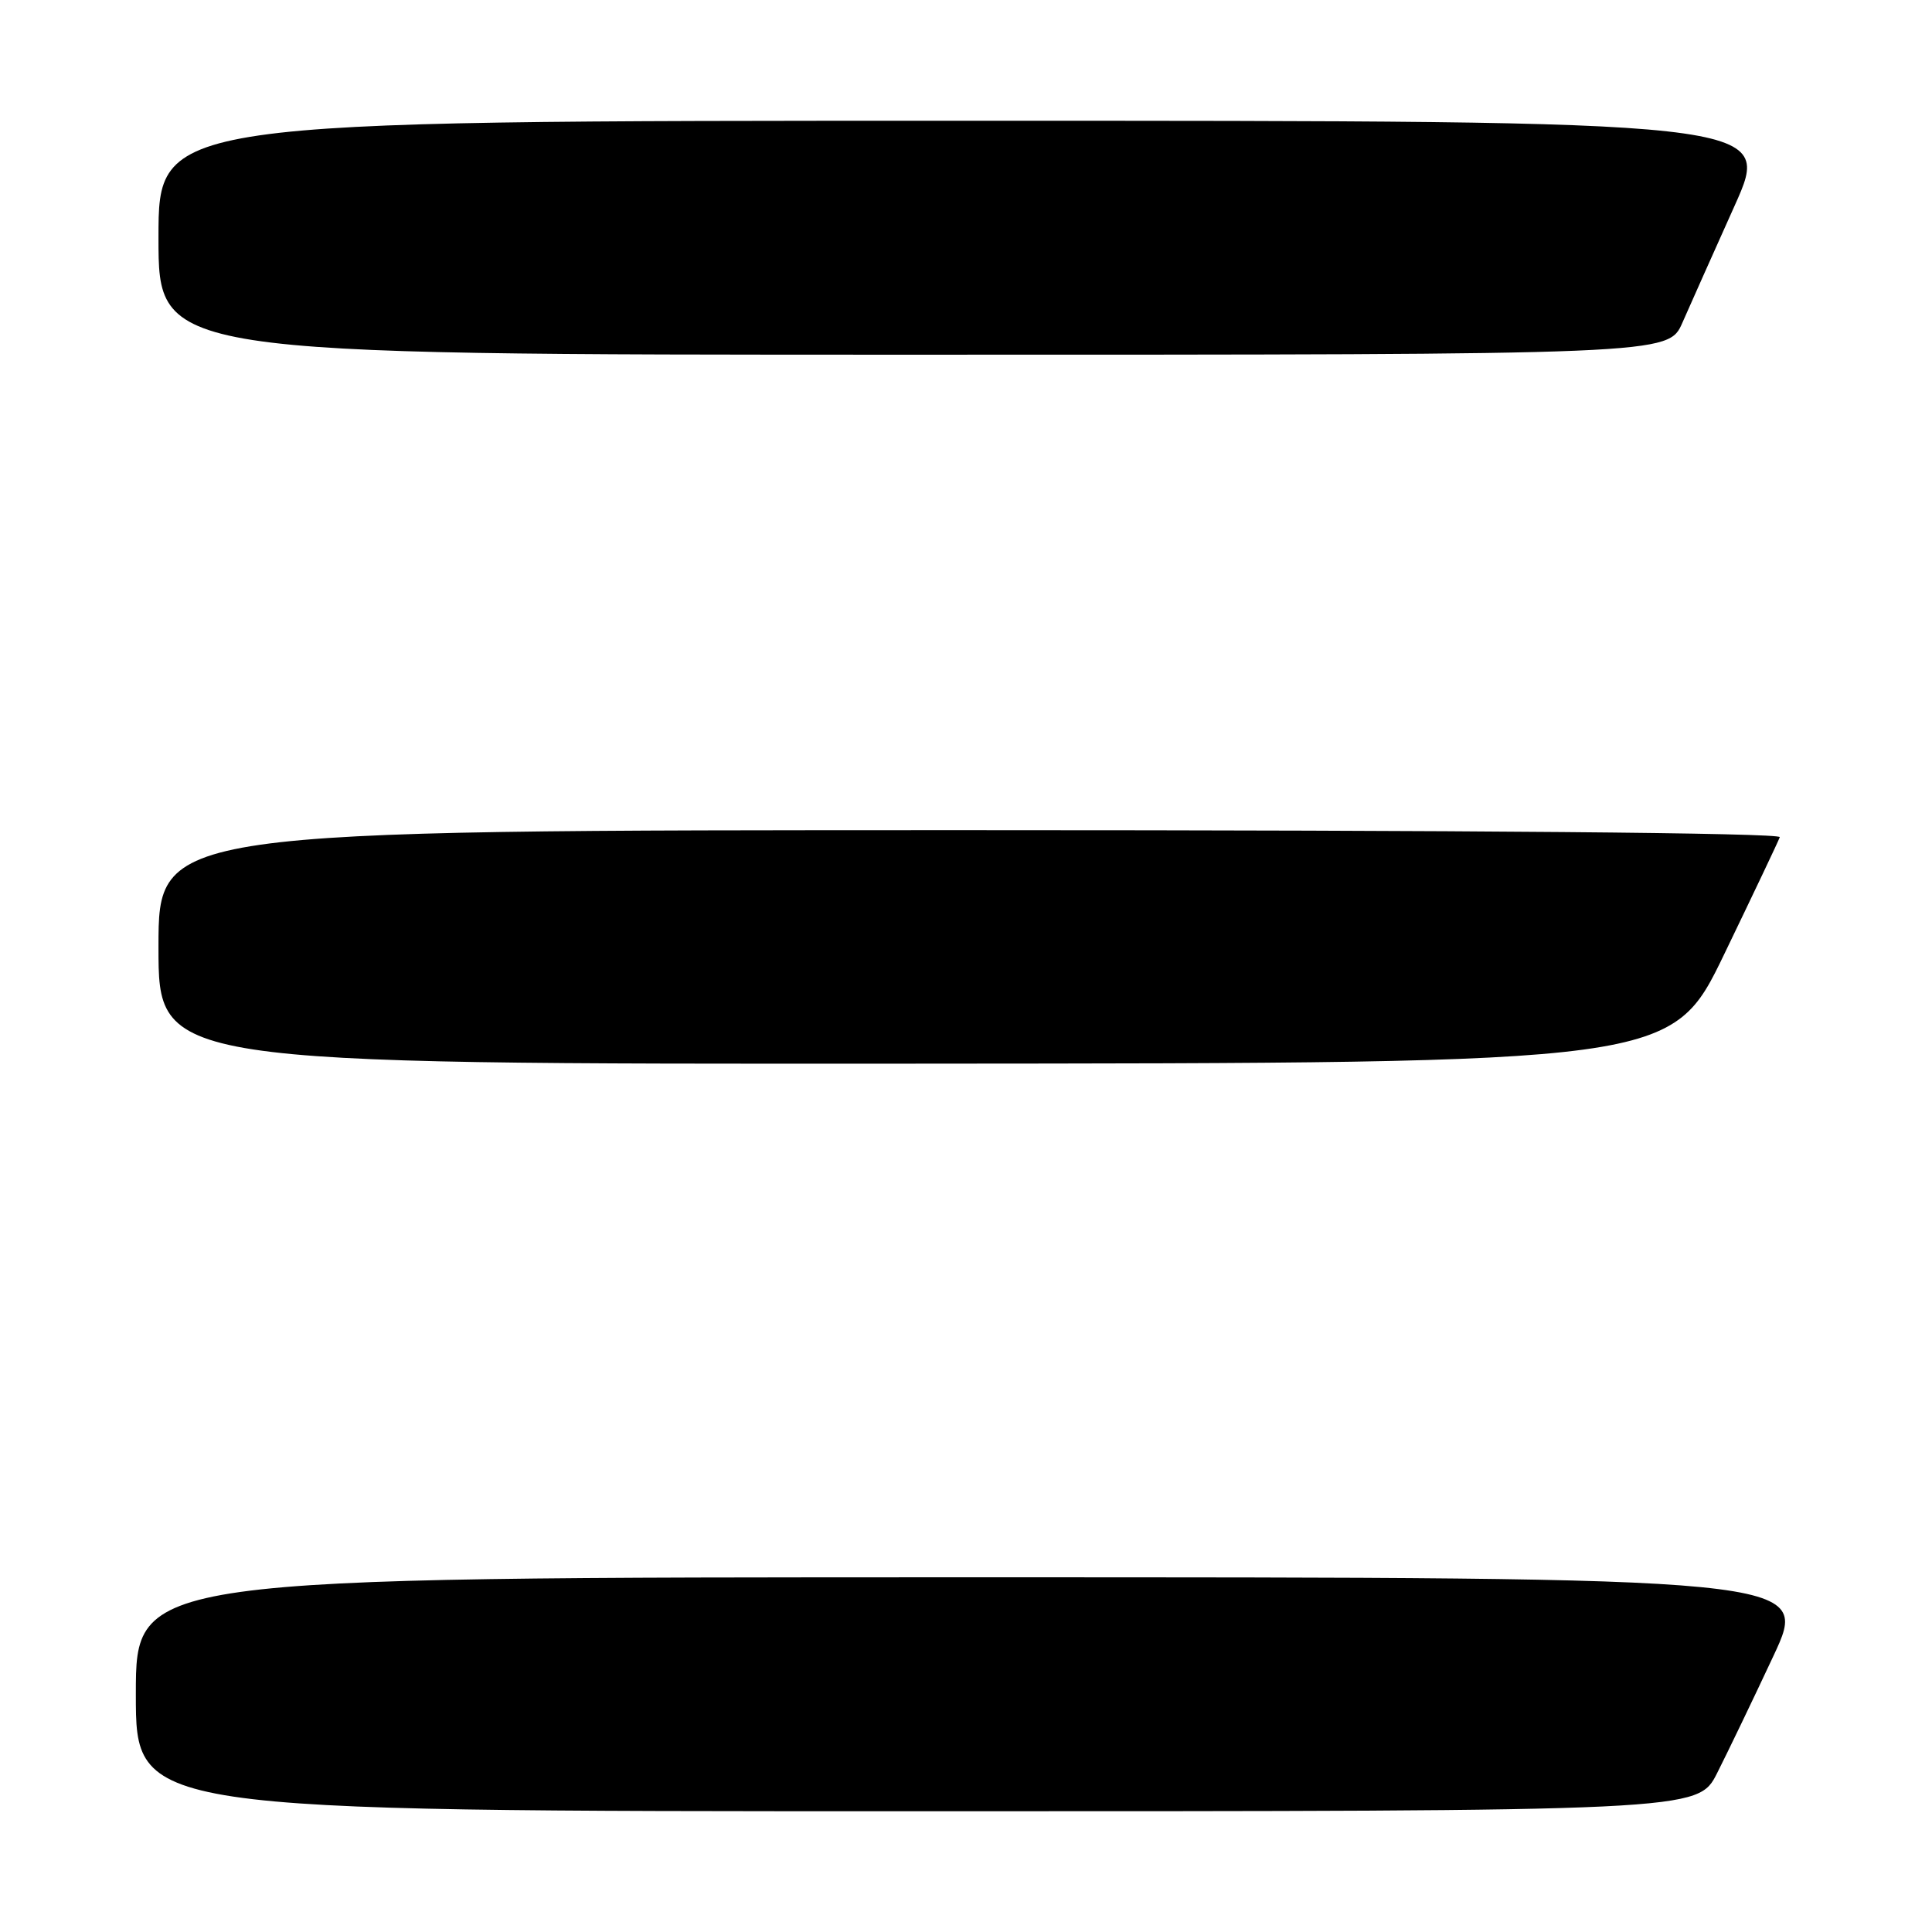 <?xml version="1.0" encoding="UTF-8" standalone="no"?>
<!DOCTYPE svg PUBLIC "-//W3C//DTD SVG 1.1//EN" "http://www.w3.org/Graphics/SVG/1.1/DTD/svg11.dtd" >
<svg xmlns="http://www.w3.org/2000/svg" xmlns:xlink="http://www.w3.org/1999/xlink" version="1.1" viewBox="0 0 256 256">
 <g >
 <path fill="currentColor"
d=" M 227.53 234.94 C 228.94 232.15 232.30 225.17 234.98 219.44 C 239.87 209.00 239.87 209.00 128.93 209.00 C 18.00 209.00 18.00 209.00 18.00 224.50 C 18.00 240.00 18.00 240.00 121.48 240.00 C 224.97 240.00 224.97 240.00 227.53 234.94 Z  M 228.50 126.37 C 232.35 118.39 235.65 111.45 235.83 110.93 C 236.04 110.36 194.70 110.00 128.58 110.00 C 21.00 110.00 21.00 110.00 21.00 125.50 C 21.00 141.00 21.00 141.00 121.25 140.94 C 221.50 140.88 221.50 140.88 228.50 126.37 Z  M 222.93 42.75 C 223.96 40.41 227.07 33.44 229.85 27.25 C 234.90 16.00 234.90 16.00 127.95 16.00 C 21.00 16.00 21.00 16.00 21.00 31.50 C 21.00 47.00 21.00 47.00 121.04 47.00 C 221.07 47.00 221.07 47.00 222.93 42.75 Z "/>
</g>
</svg>